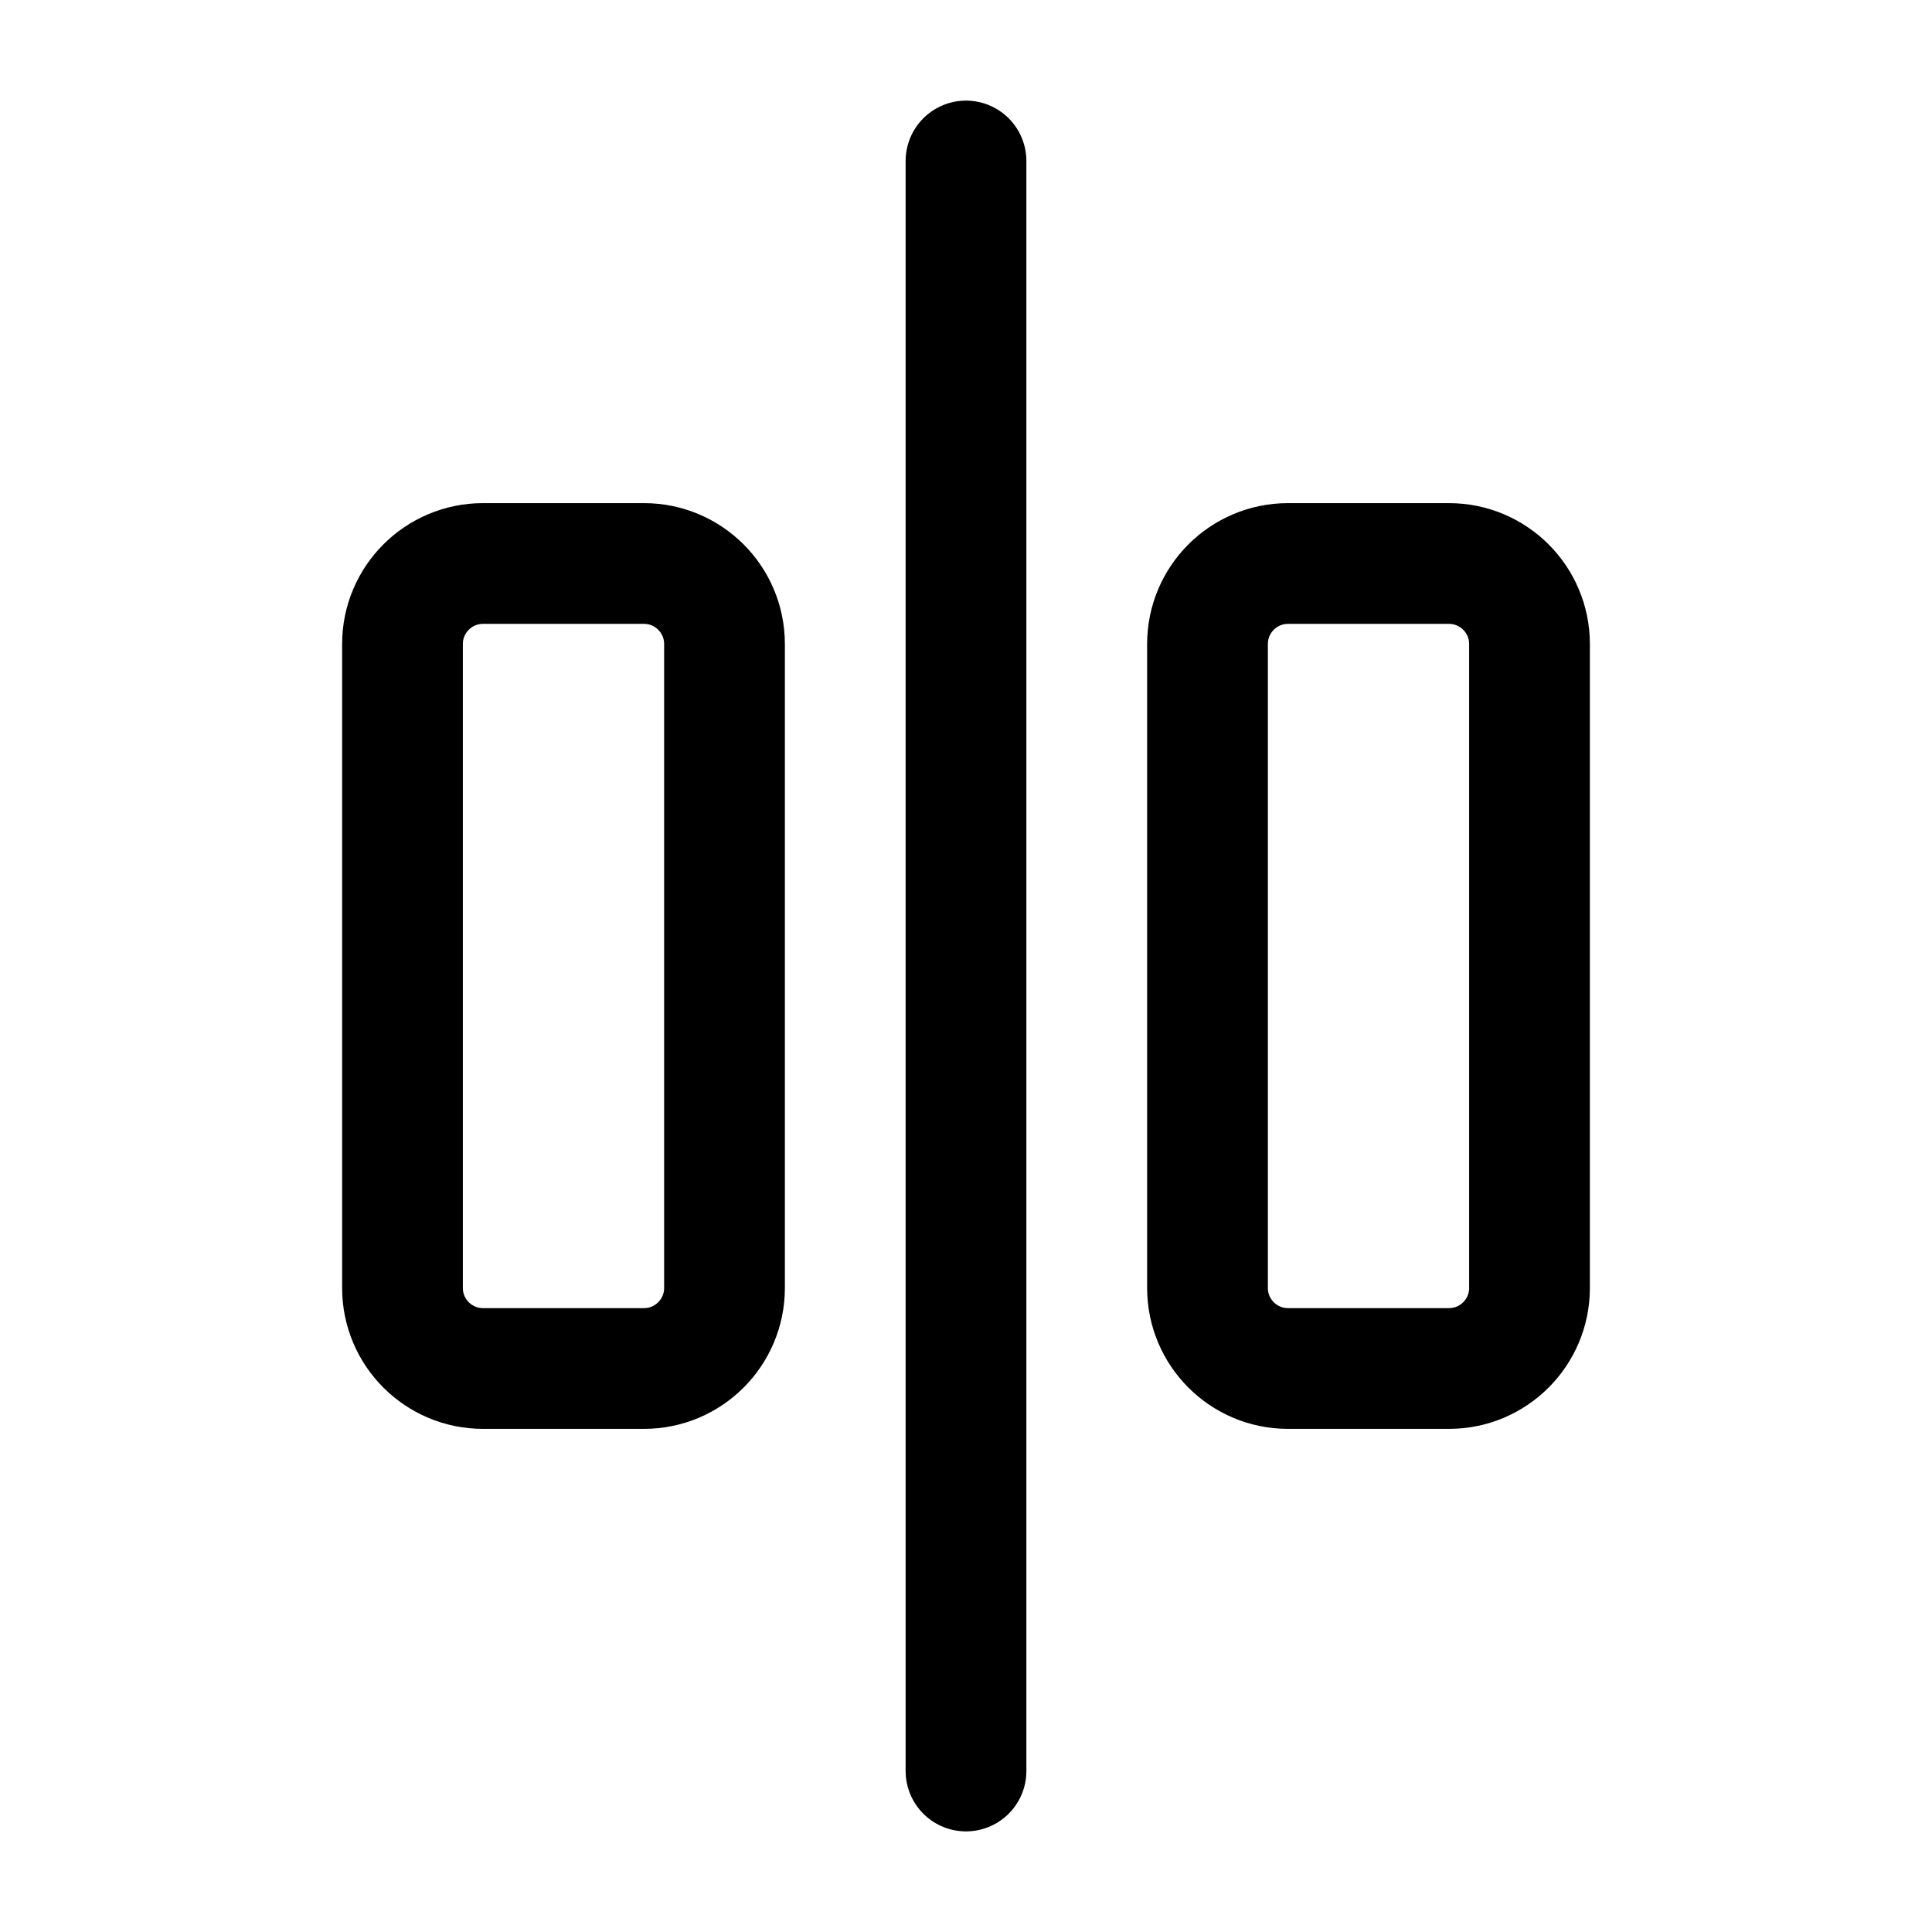 <svg width="24" height="24" viewBox="0 0 24 24" fill="none" xmlns="http://www.w3.org/2000/svg"> <path d="M12 2L12 22M9 16L9 8C9 7.448 8.552 7 8 7H6C5.448 7 5 7.448 5 8L5 16C5 16.552 5.448 17 6 17H8C8.552 17 9 16.552 9 16ZM19 16V8C19 7.448 18.552 7 18 7H16C15.448 7 15 7.448 15 8V16C15 16.552 15.448 17 16 17H18C18.552 17 19 16.552 19 16Z" stroke="currentColor" stroke-width="1.5" stroke-linecap="round" stroke-linejoin="round"/> </svg>